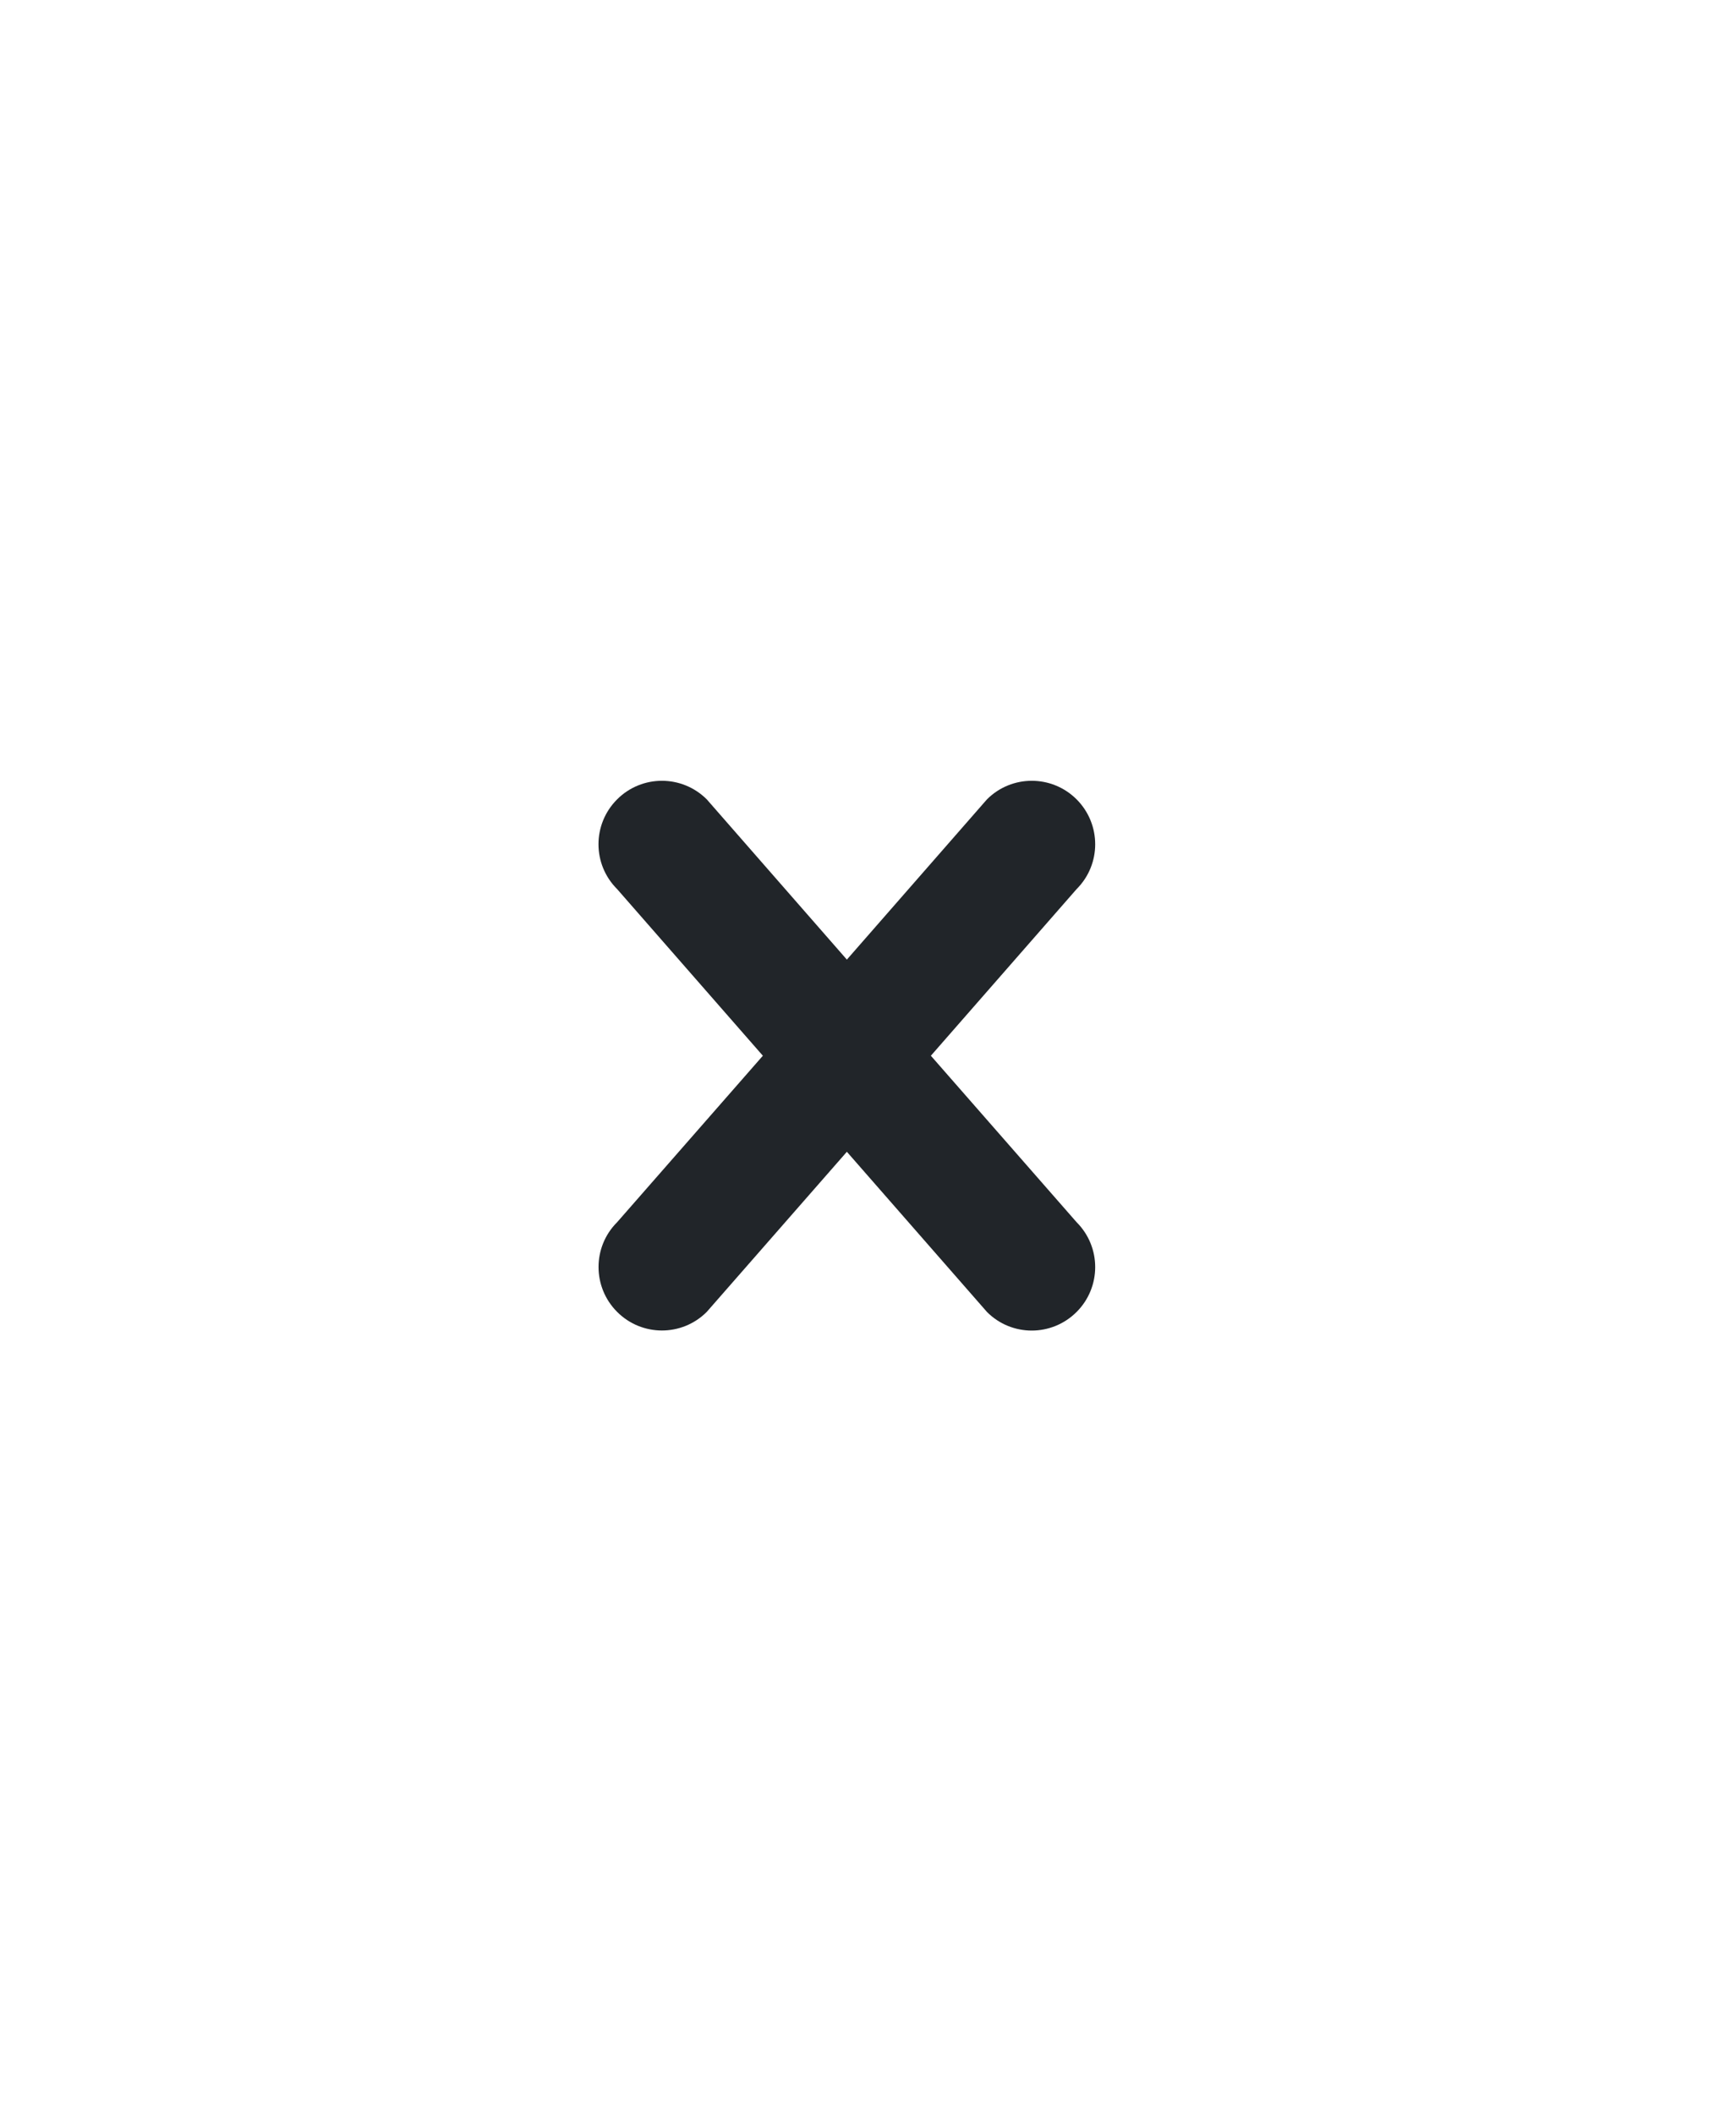 <svg width="23" height="28" viewBox="0 0 23 28" fill="none" xmlns="http://www.w3.org/2000/svg">
<path d="M14.264 17.374C13.935 17.703 13.403 17.703 13.076 17.374L11.22 15.253L9.364 17.373C9.036 17.702 8.504 17.702 8.176 17.373C7.848 17.045 7.848 16.513 8.176 16.186L10.107 13.981L8.176 11.774C7.847 11.446 7.847 10.915 8.176 10.586C8.504 10.258 9.035 10.258 9.364 10.586L11.22 12.708L13.076 10.586C13.404 10.258 13.935 10.258 14.264 10.586C14.592 10.915 14.592 11.447 14.264 11.774L12.333 13.981L14.264 16.186C14.592 16.514 14.592 17.046 14.264 17.374Z" fill="#212529"/>
</svg>
